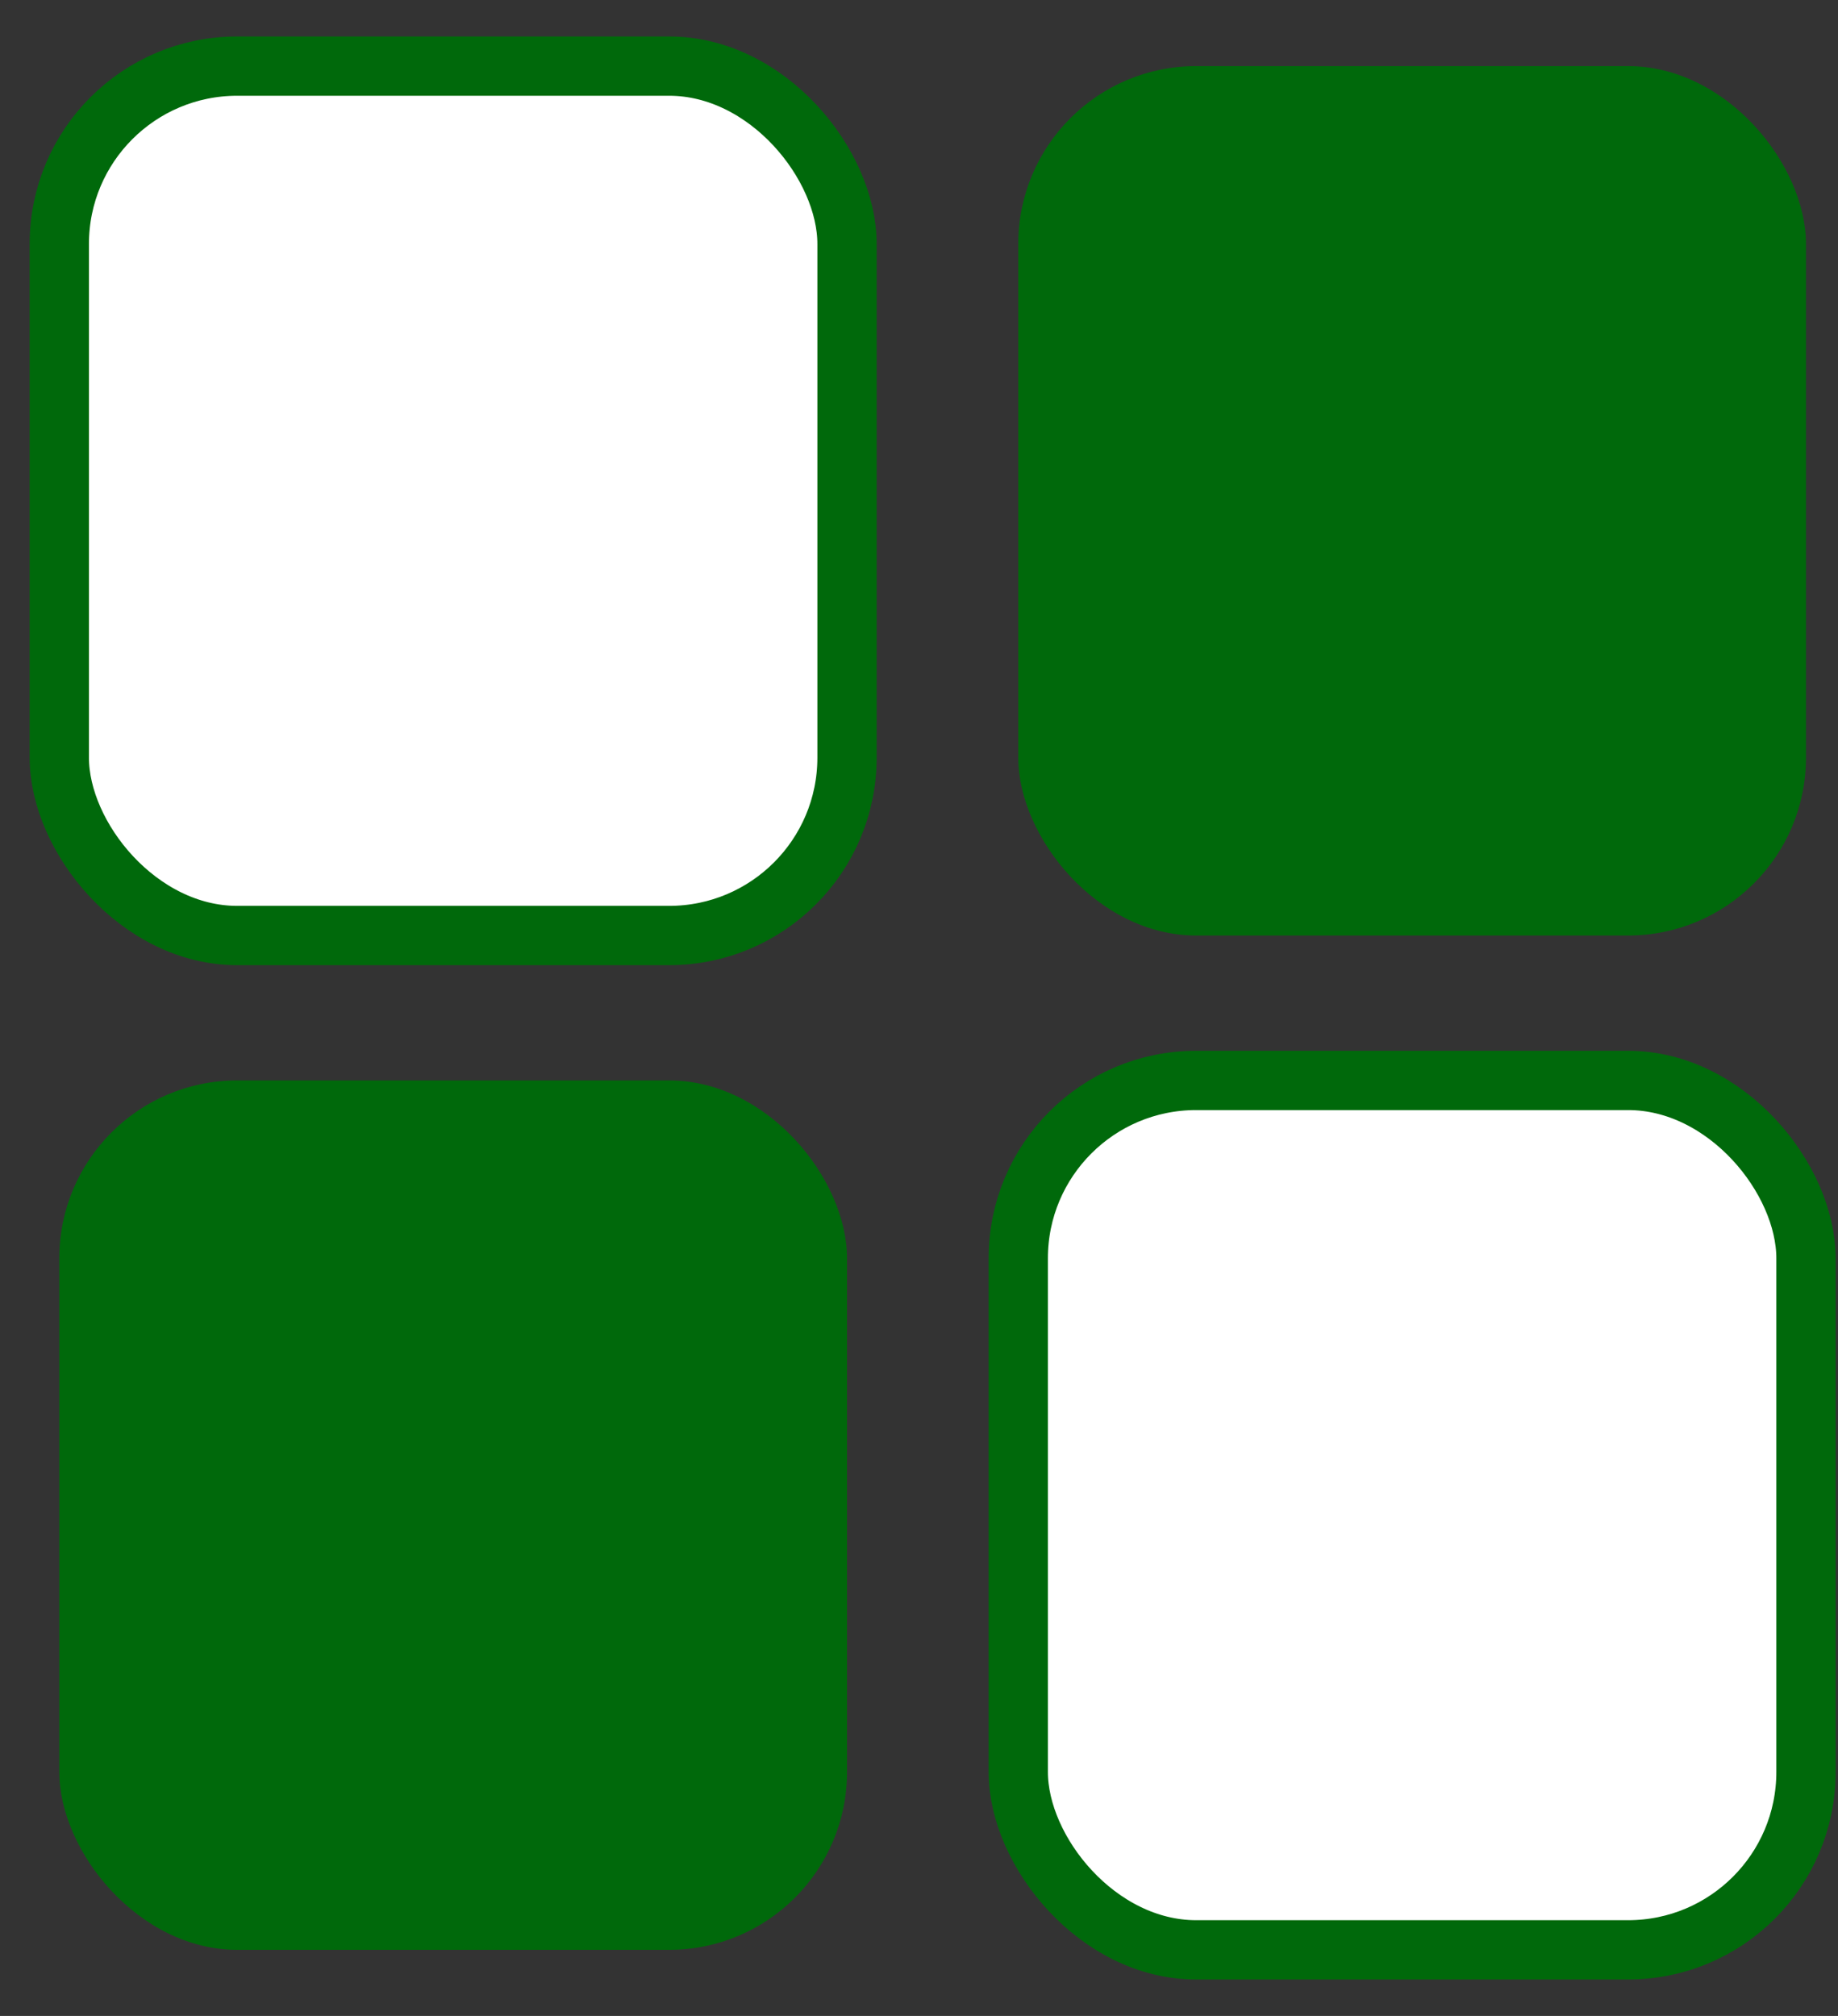 <svg width="31" height="34" viewBox="0 0 31 34" fill="none" xmlns="http://www.w3.org/2000/svg">
<rect x="0" y="0" width="31" height="34" fill="#333333" stroke="none"/>
<rect x="1" y="1.115" width="13.286" height="14.663" rx="3" fill="white" stroke="#00690B"/>
<rect x="17.174" y="18.222" width="13.286" height="14.663" rx="3" fill="white" stroke="#00690B"/>
<rect x="17.174" y="1.115" width="13.286" height="14.663" rx="3" fill="#00690B"/>
<rect x="1" y="18.222" width="13.286" height="14.663" rx="3" fill="#00690B"/>
</svg>
